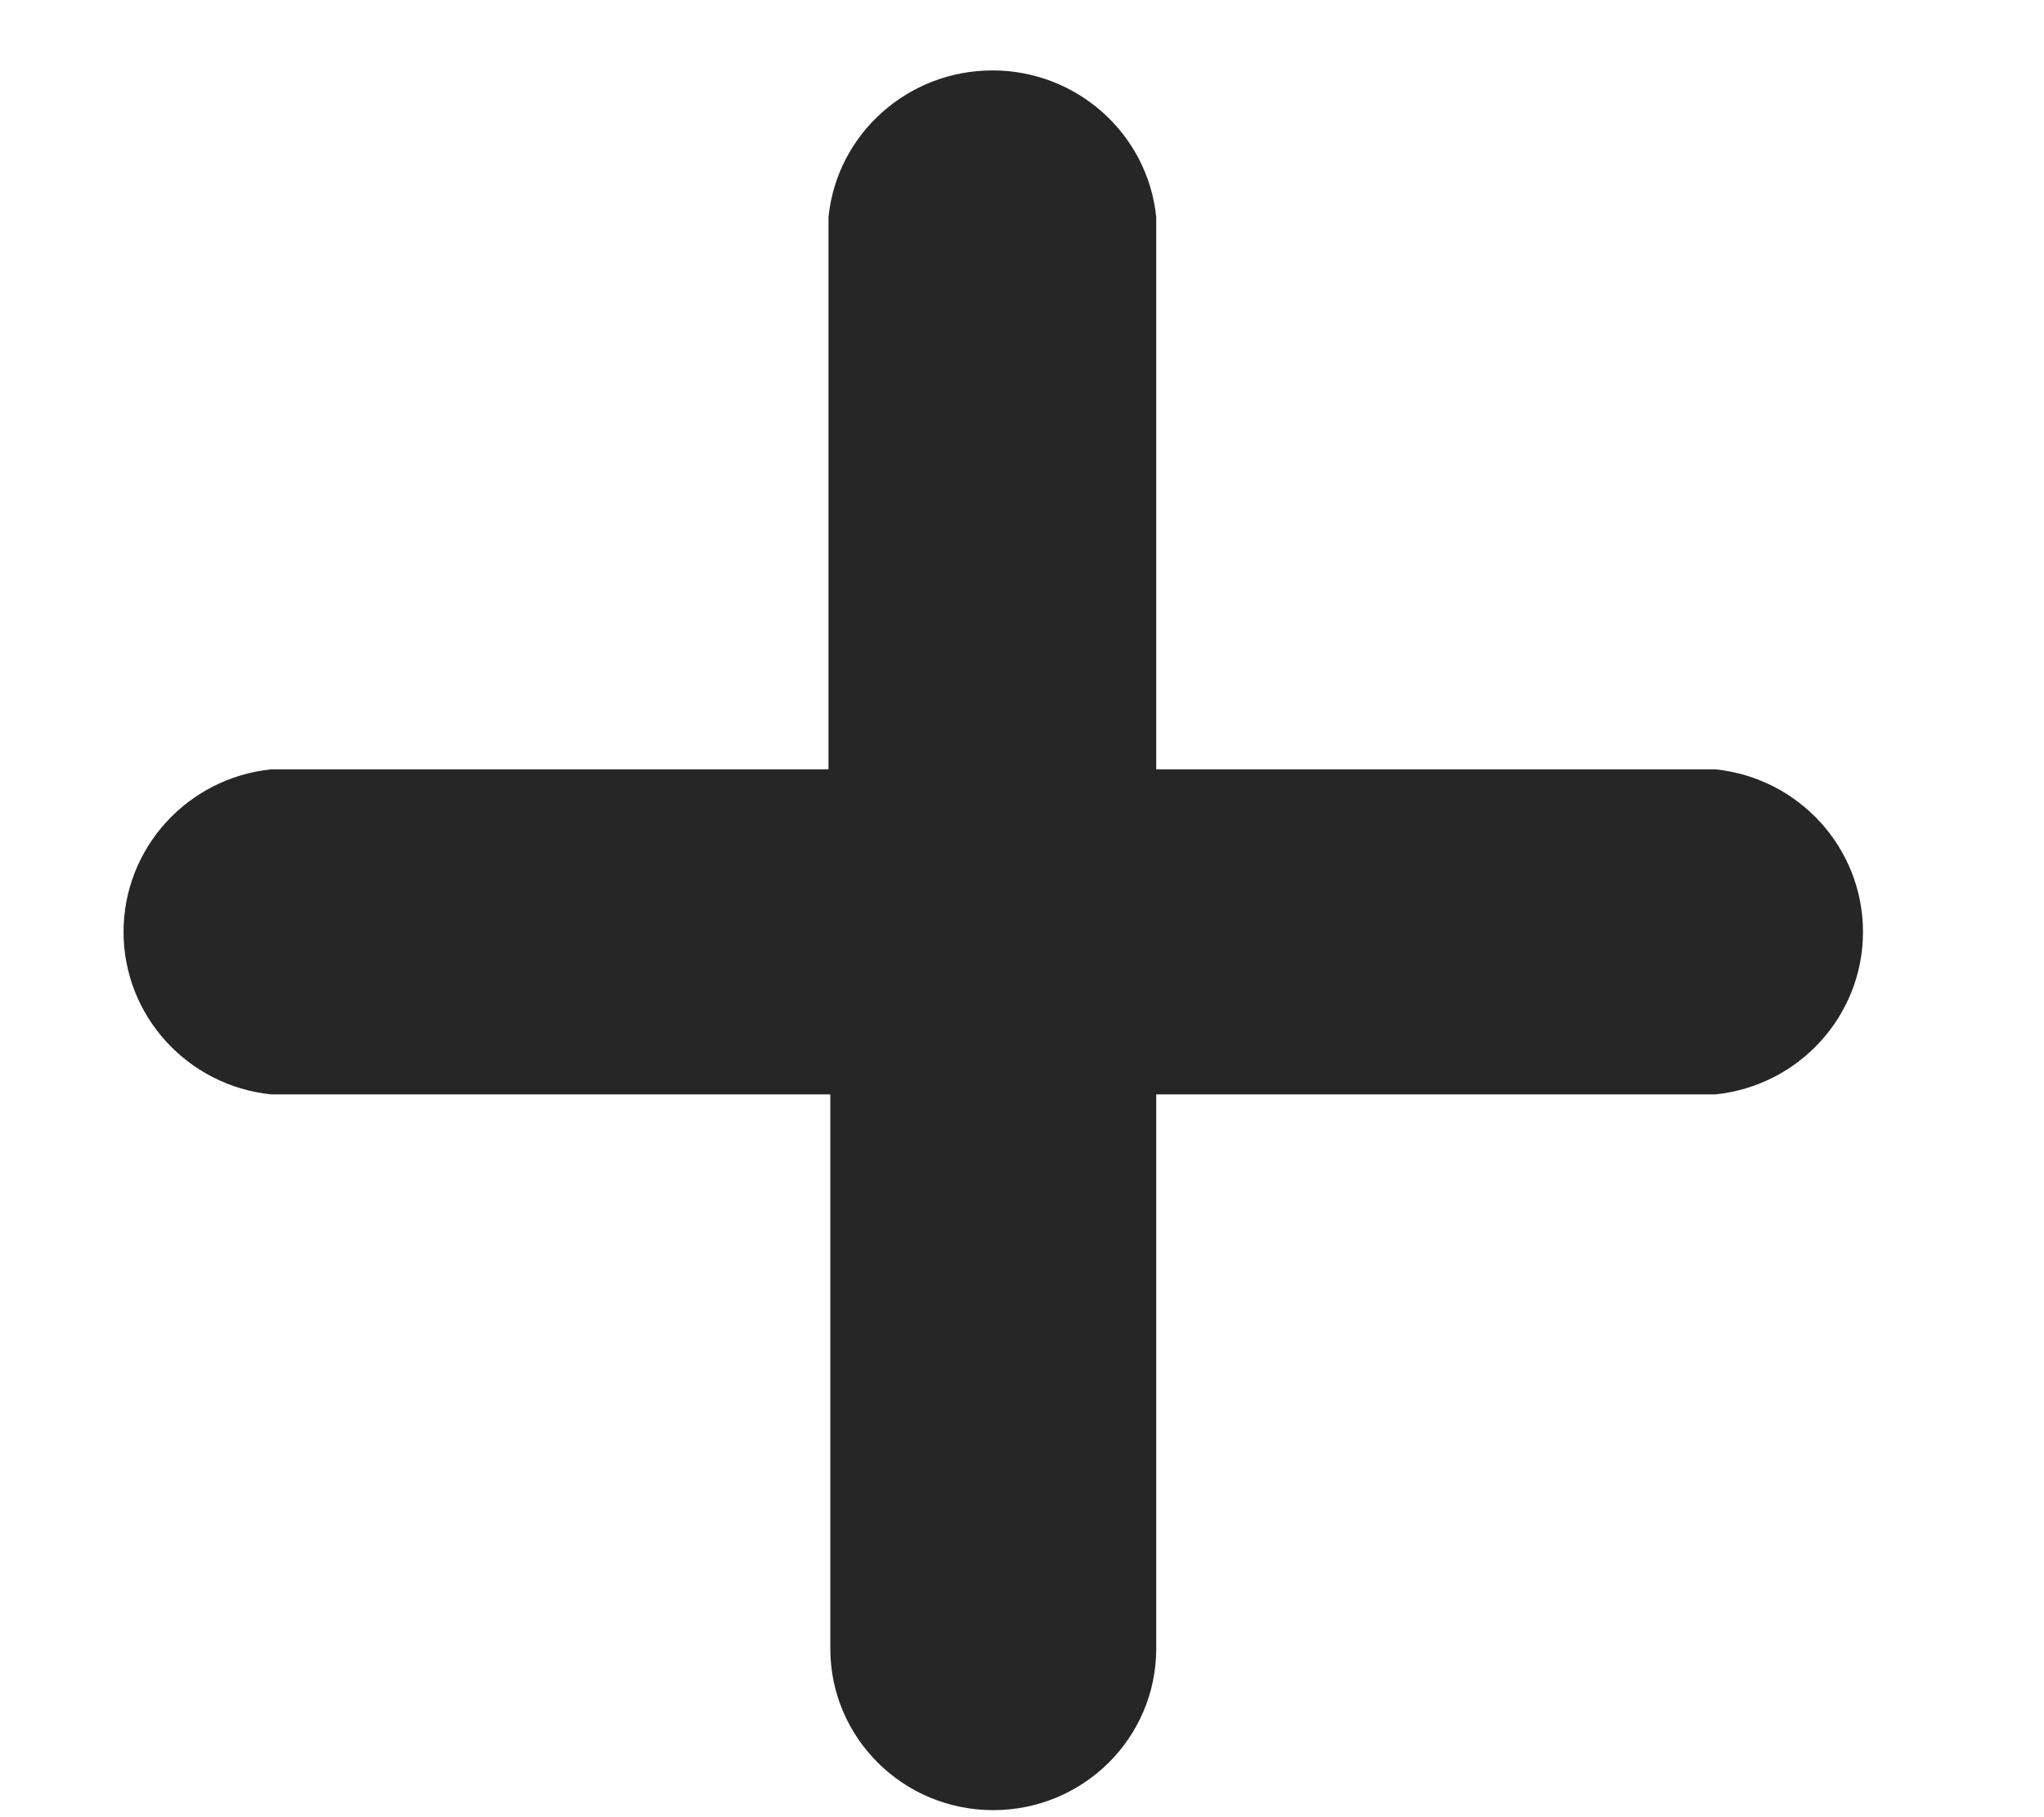 <svg width="9" height="8" viewBox="0 0 9 8" fill="none" xmlns="http://www.w3.org/2000/svg">
<path d="M7.553 4.818H5.091V7.258C5.091 7.651 4.77 7.969 4.373 7.969C3.977 7.969 3.656 7.651 3.656 7.258V4.818H1.194C0.825 4.78 0.544 4.471 0.544 4.103C0.544 3.734 0.825 3.425 1.194 3.387H3.648V0.955C3.686 0.588 3.998 0.31 4.37 0.31C4.741 0.31 5.053 0.588 5.091 0.955V3.387H7.553C7.922 3.425 8.203 3.734 8.203 4.103C8.203 4.471 7.922 4.78 7.553 4.818Z" fill="#262626"/>
</svg>
